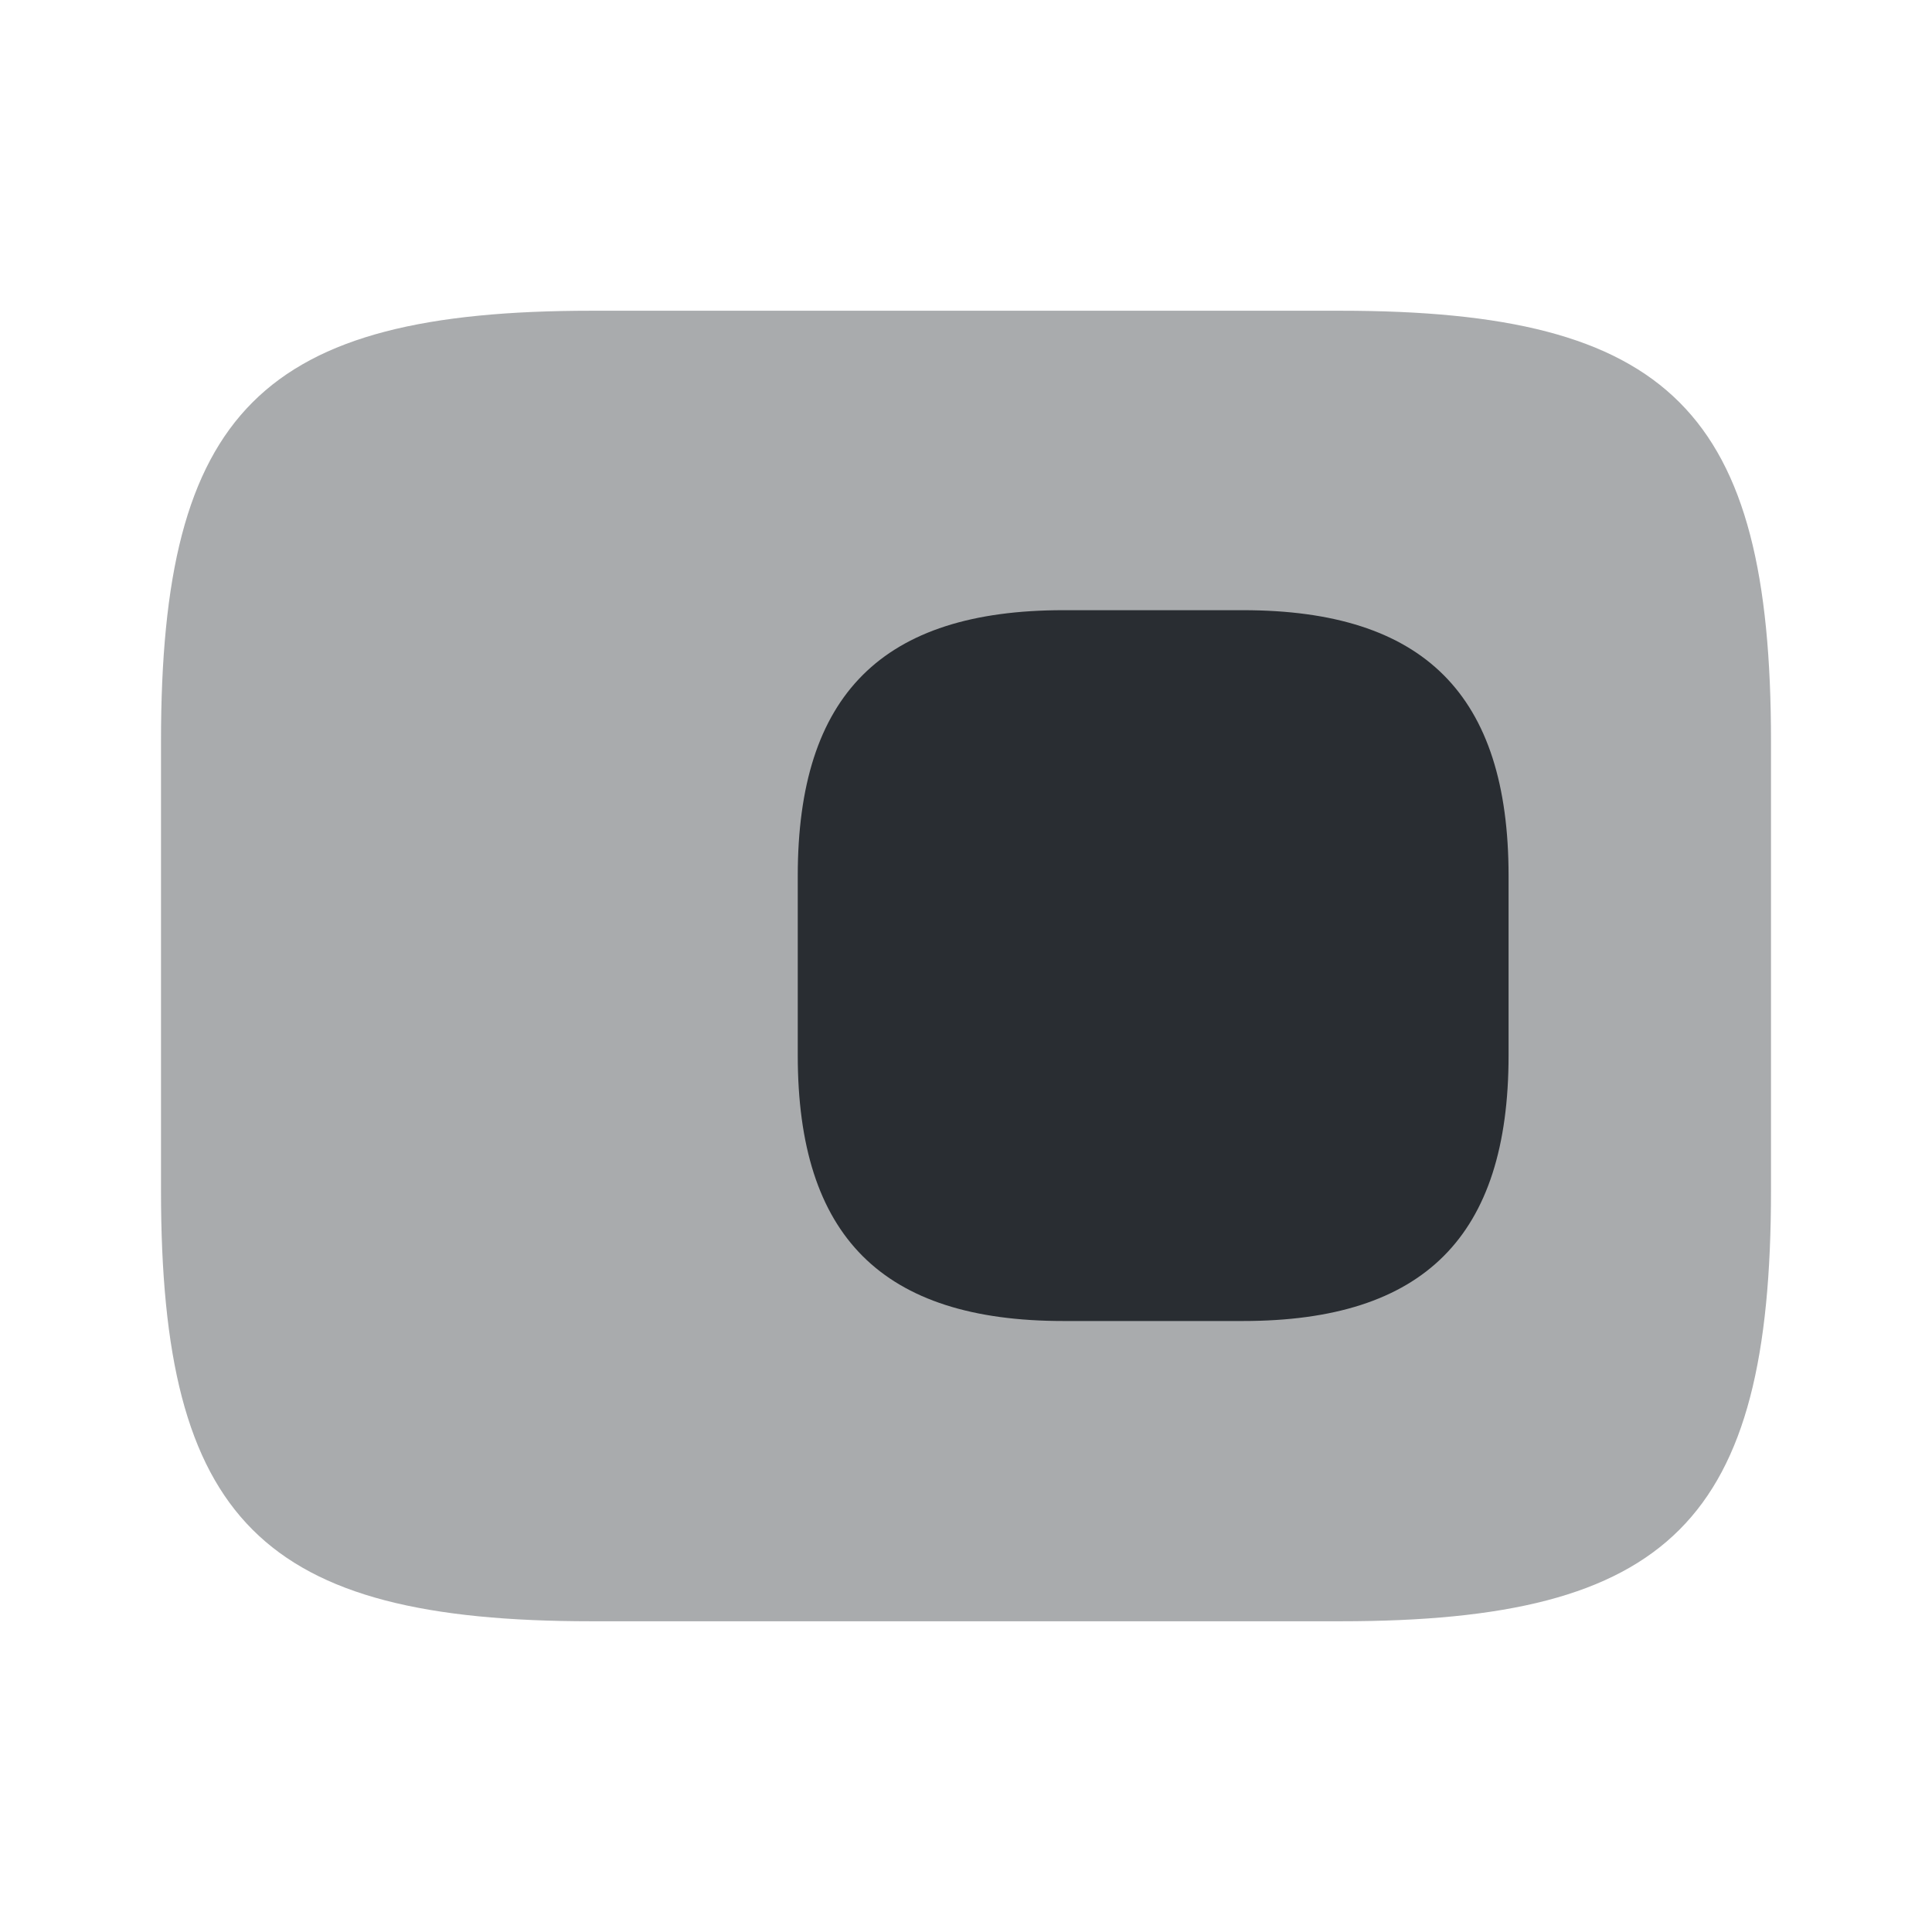 <svg xmlns="http://www.w3.org/2000/svg" width="24" height="24" fill="none"><path fill="#292D32" d="M7.35 3.86h9.3c4.1 0 5.35 1.25 5.35 5.35v5.58c0 4.1-1.25 5.35-5.35 5.35h-9.3c-4.1 0-5.35-1.25-5.35-5.35V9.21c0-4.1 1.25-5.35 5.35-5.35Z" opacity=".4"/><path fill="#292D32" d="M13.21 7.58h2.23c2.25 0 3.3 1.05 3.3 3.3v2.23c0 2.25-1.05 3.3-3.3 3.3h-2.23c-2.25 0-3.3-1.05-3.3-3.3v-2.23c0-2.25 1.05-3.3 3.3-3.3Z"/></svg>
